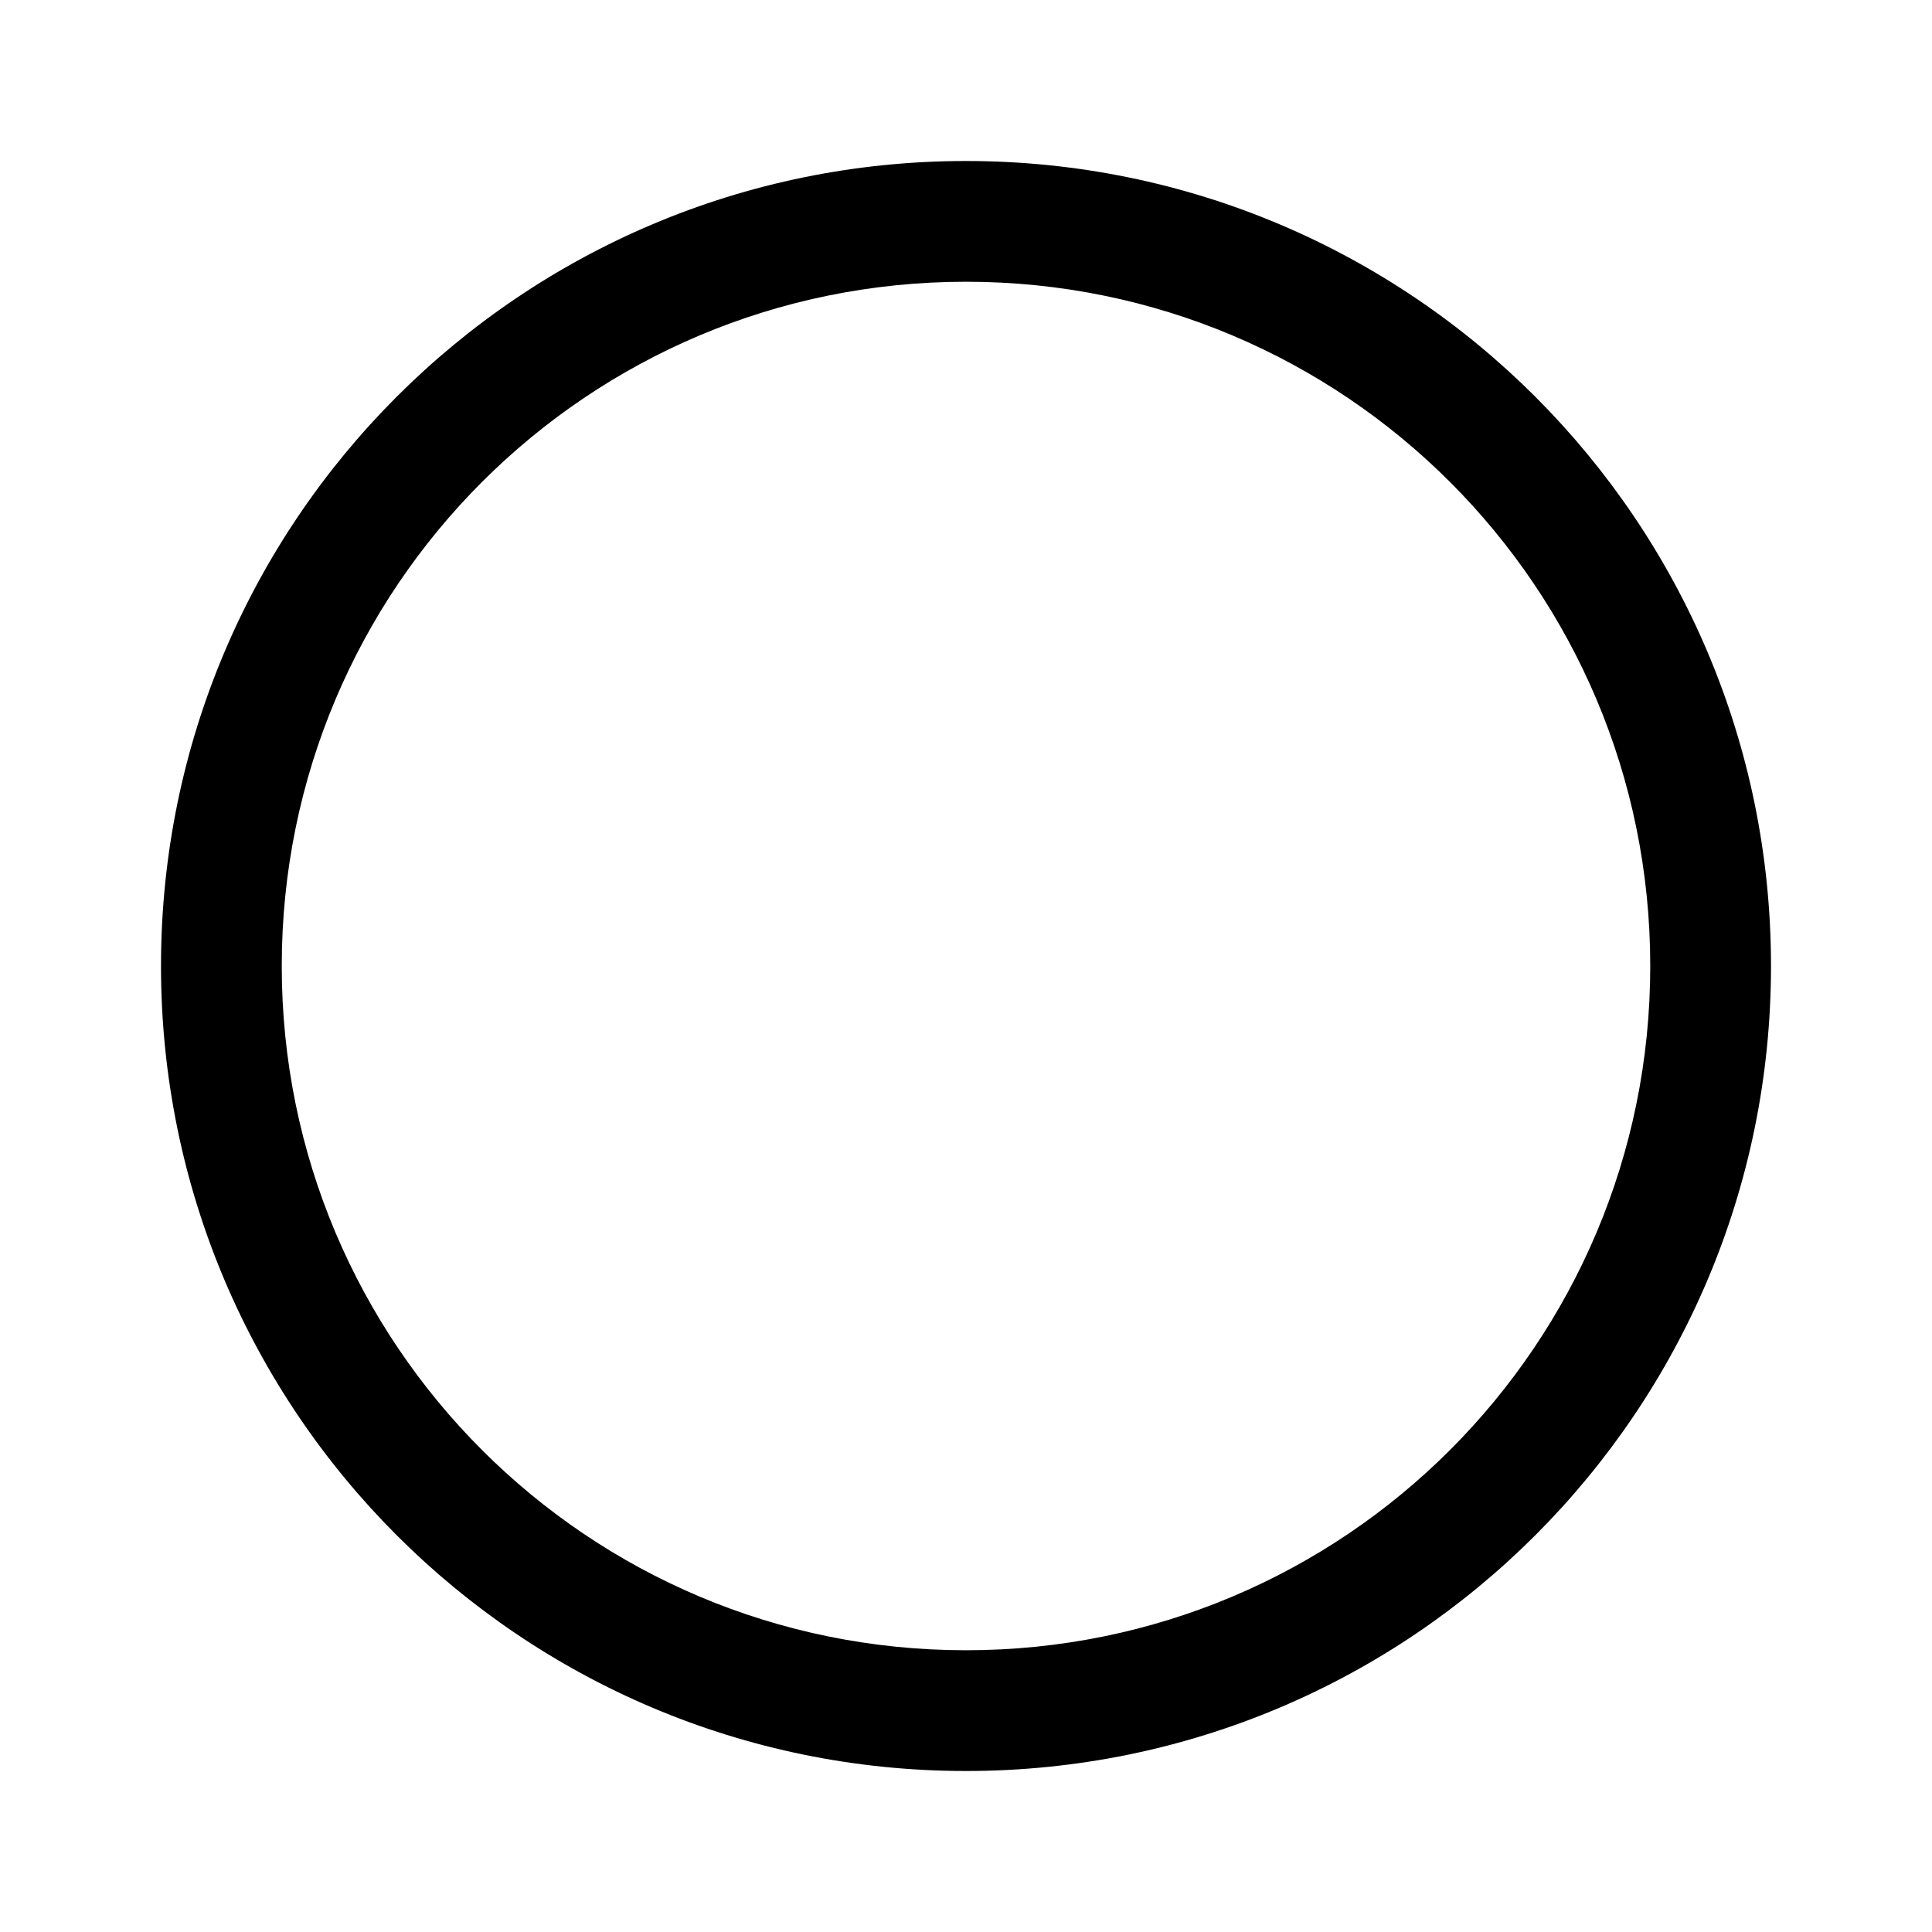 <svg xmlns="http://www.w3.org/2000/svg" viewBox="0 0 96 96">
    <path d="M48 88C25.9 88 8 70.1 8 48S25.9 8 48 8s40 17.9 40 40-17.9 40-40 40zm0-6c18.8 0 34-15.2 34-34S66.8 14 48 14 14 29.2 14 48s15.2 34 34 34z"/>
</svg>
